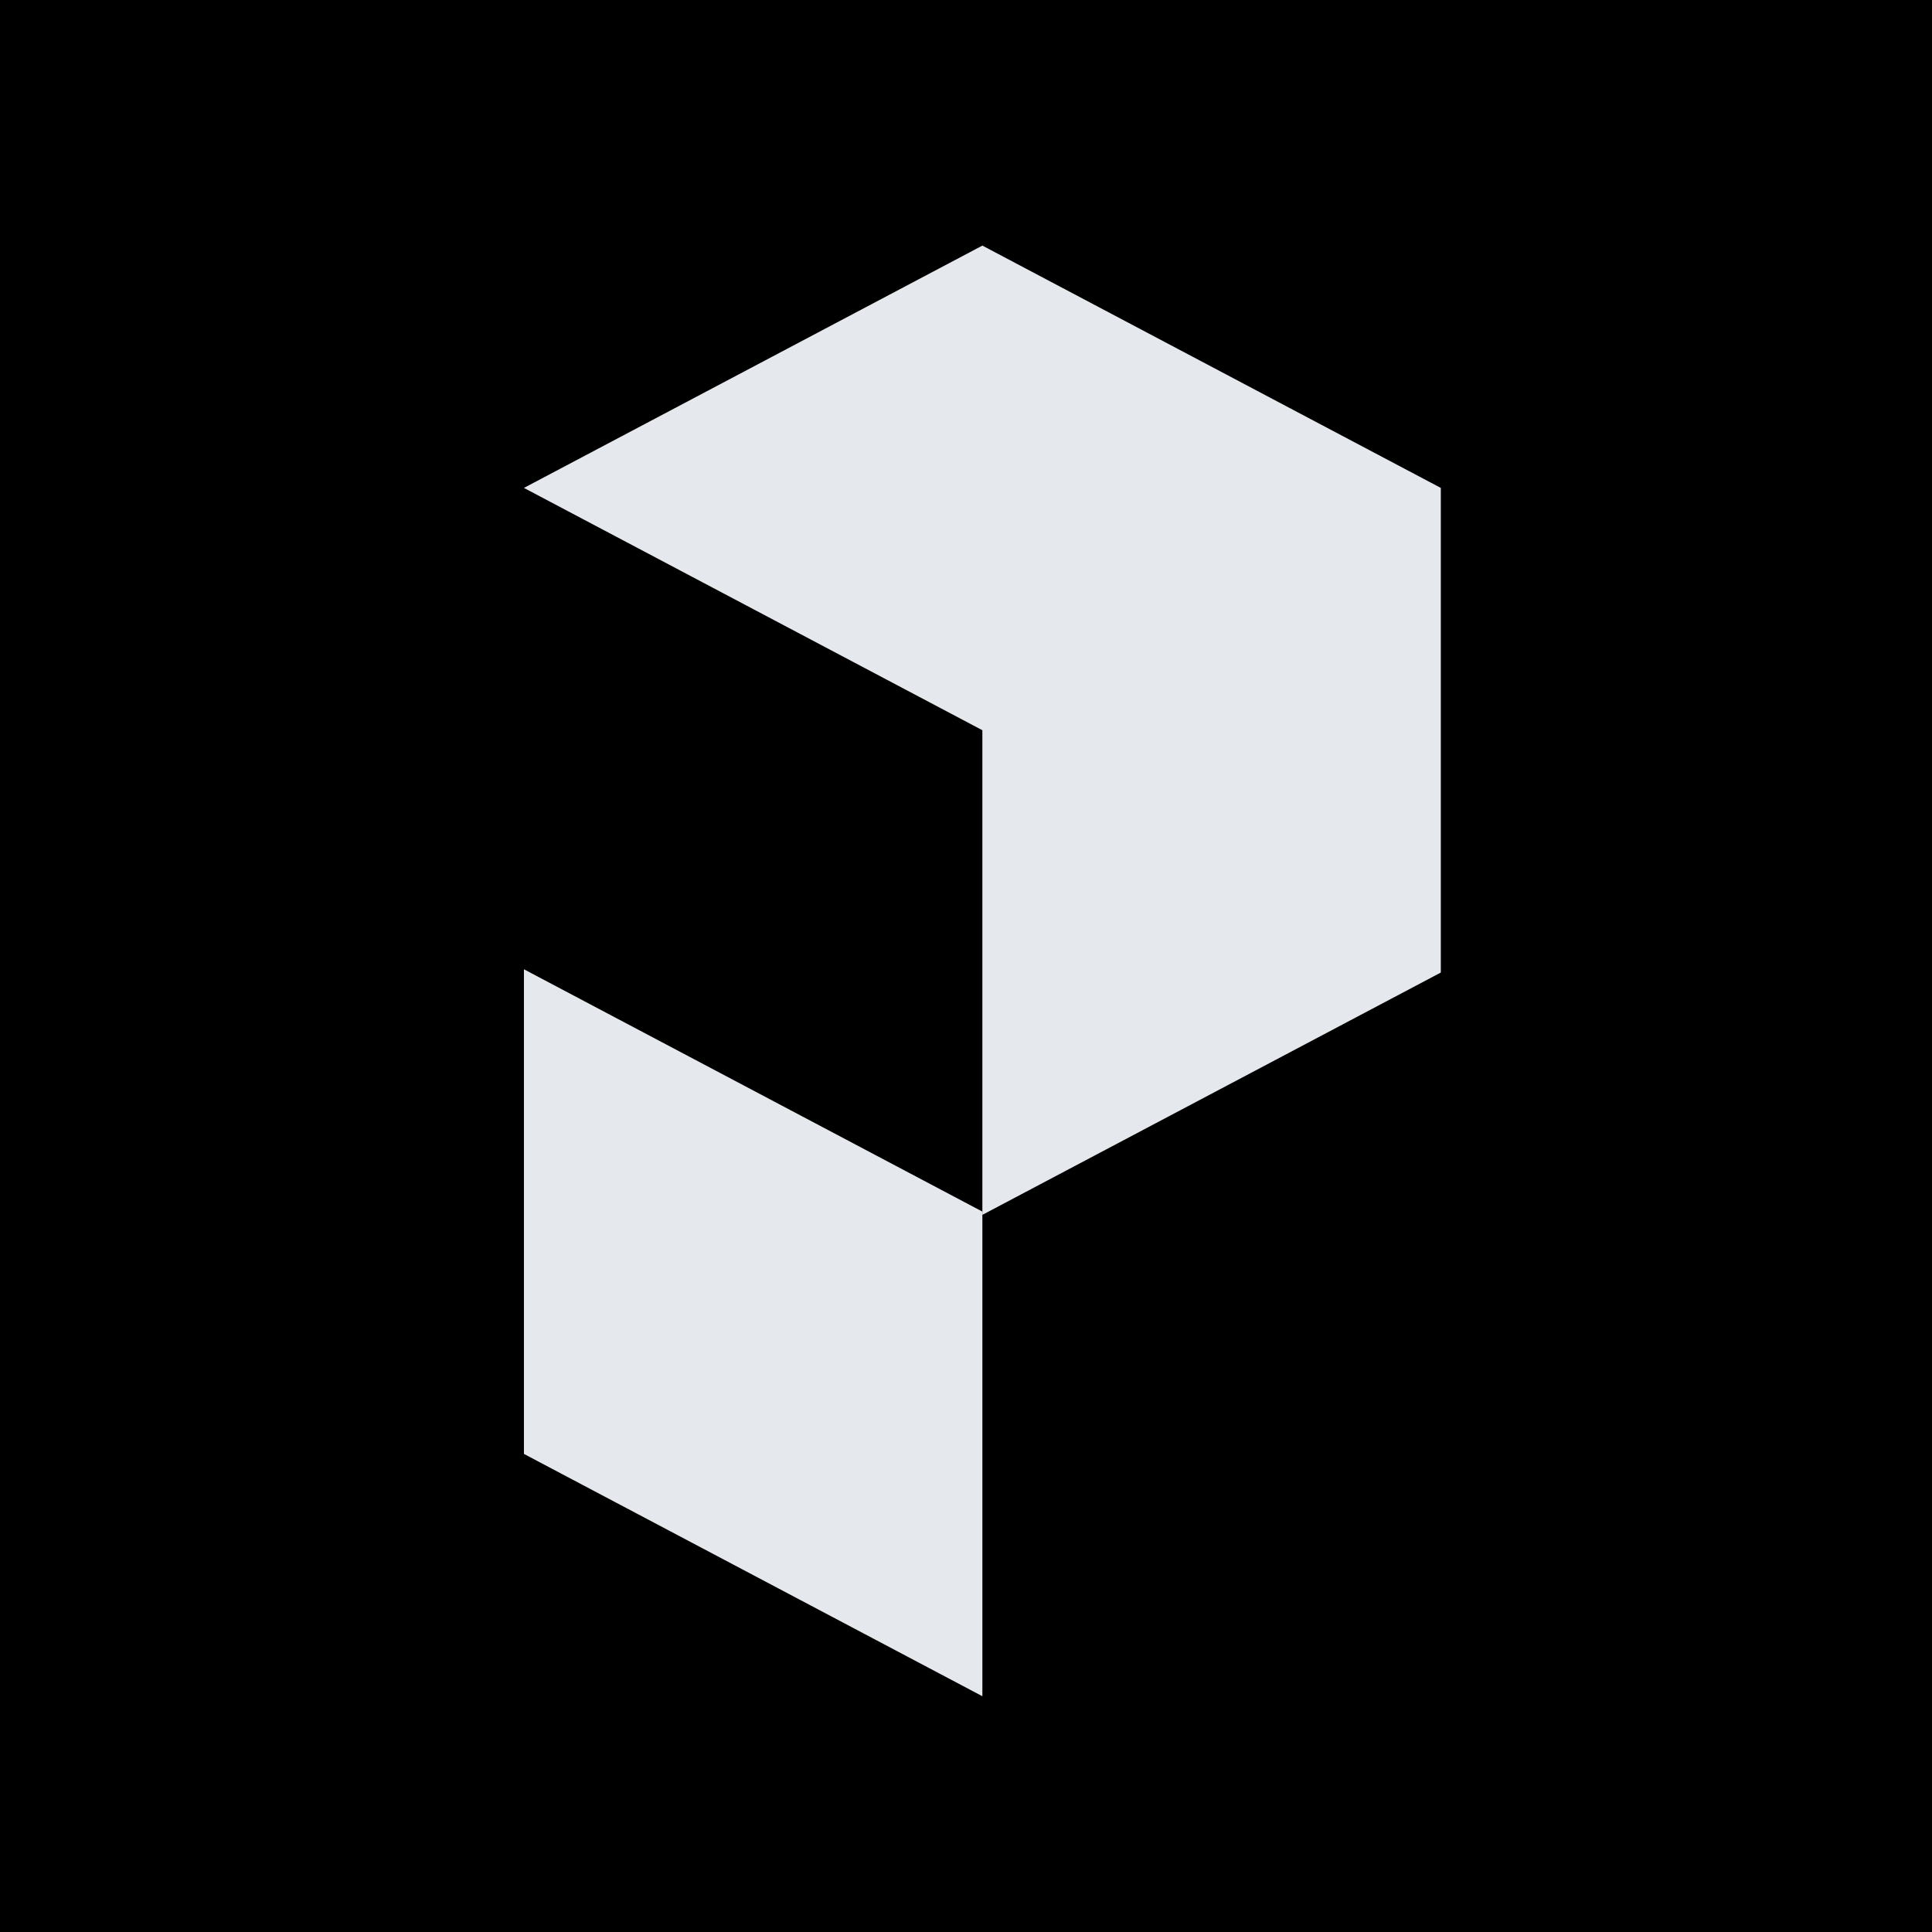 <?xml version="1.0" encoding="utf-8"?>
<!-- Generator: Adobe Illustrator 28.3.0, SVG Export Plug-In . SVG Version: 6.00 Build 0)  -->
<svg version="1.2" baseProfile="tiny-ps" id="Layer_1" xmlns="http://www.w3.org/2000/svg" xmlns:xlink="http://www.w3.org/1999/xlink"
	 viewBox="0 0 59 59" xml:space="preserve">
	 <title>Prefect</title>
<rect width="59" height="59"/>
<path fill="#E5E8ED" d="M30,37l-14-7.4v14.8l0,0l14,7.4L30,37L30,37z"/>
<path fill="#E5E8ED" d="M16,14.9l14,7.4l0,14.8l14-7.4l0,0V14.9l0,0L30,7.5L16,14.9z"/>
</svg>
